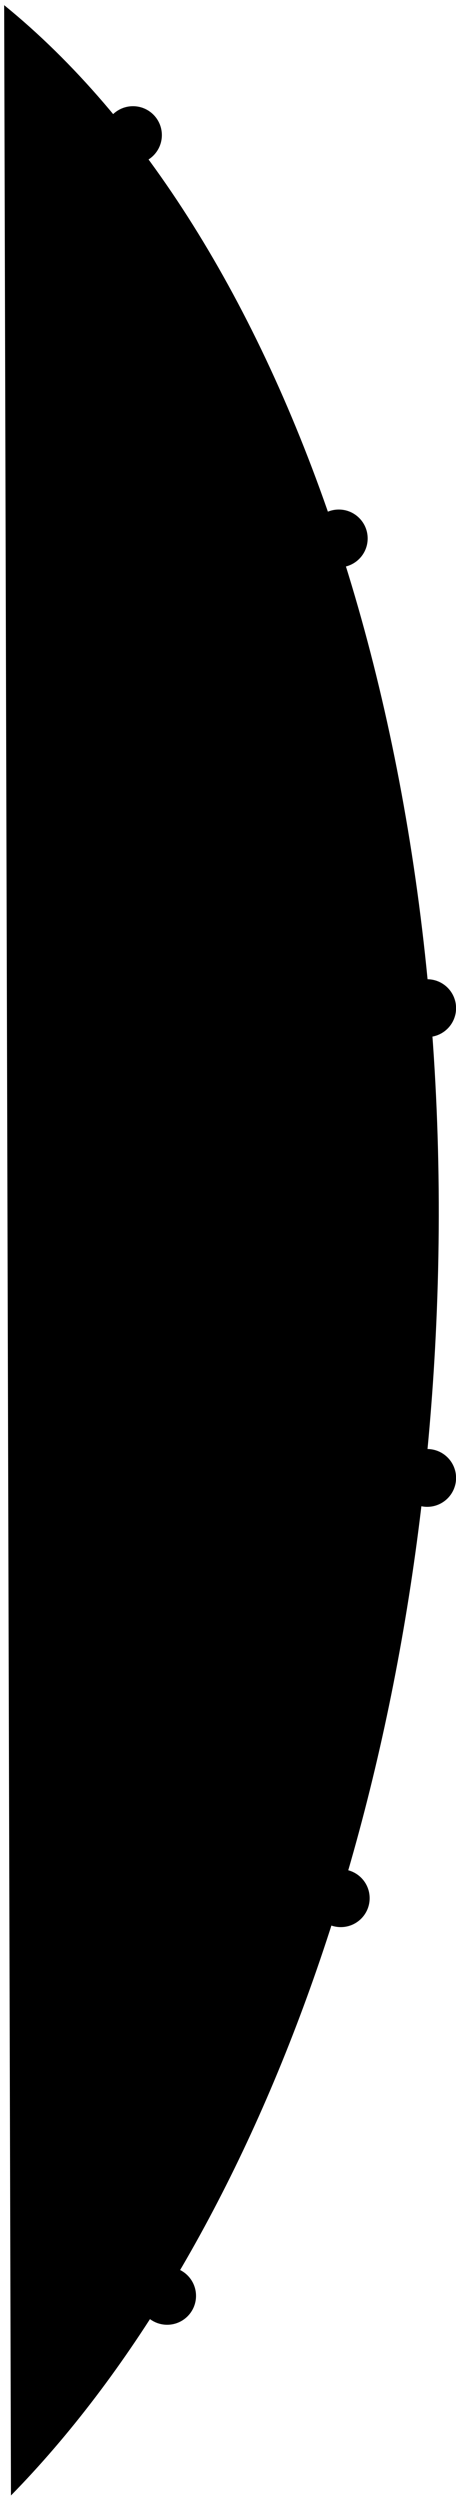 <svg xmlns='http://www.w3.org/2000/svg' viewBox='0 0 69.02 377.85'>
  <path
    d='M569.33,197.85c42.17,34.26,69.37,111.25,65.4,199.38-3.4,75.47-28.83,140.75-64.37,177'
    transform='translate(-568.7 -197.07)'
  />
  <circle cx='20.13' cy='20.42' r='4.37' />
  <circle cx='51.28' cy='81.38' r='4.37' />
  <circle cx='64.66' cy='152.37' r='4.37' />
  <circle cx='64.66' cy='223.37' r='4.37' />
  <circle cx='51.58' cy='286.89' r='4.37' />
  <circle cx='25.3' cy='346.99' r='4.37' />
</svg>